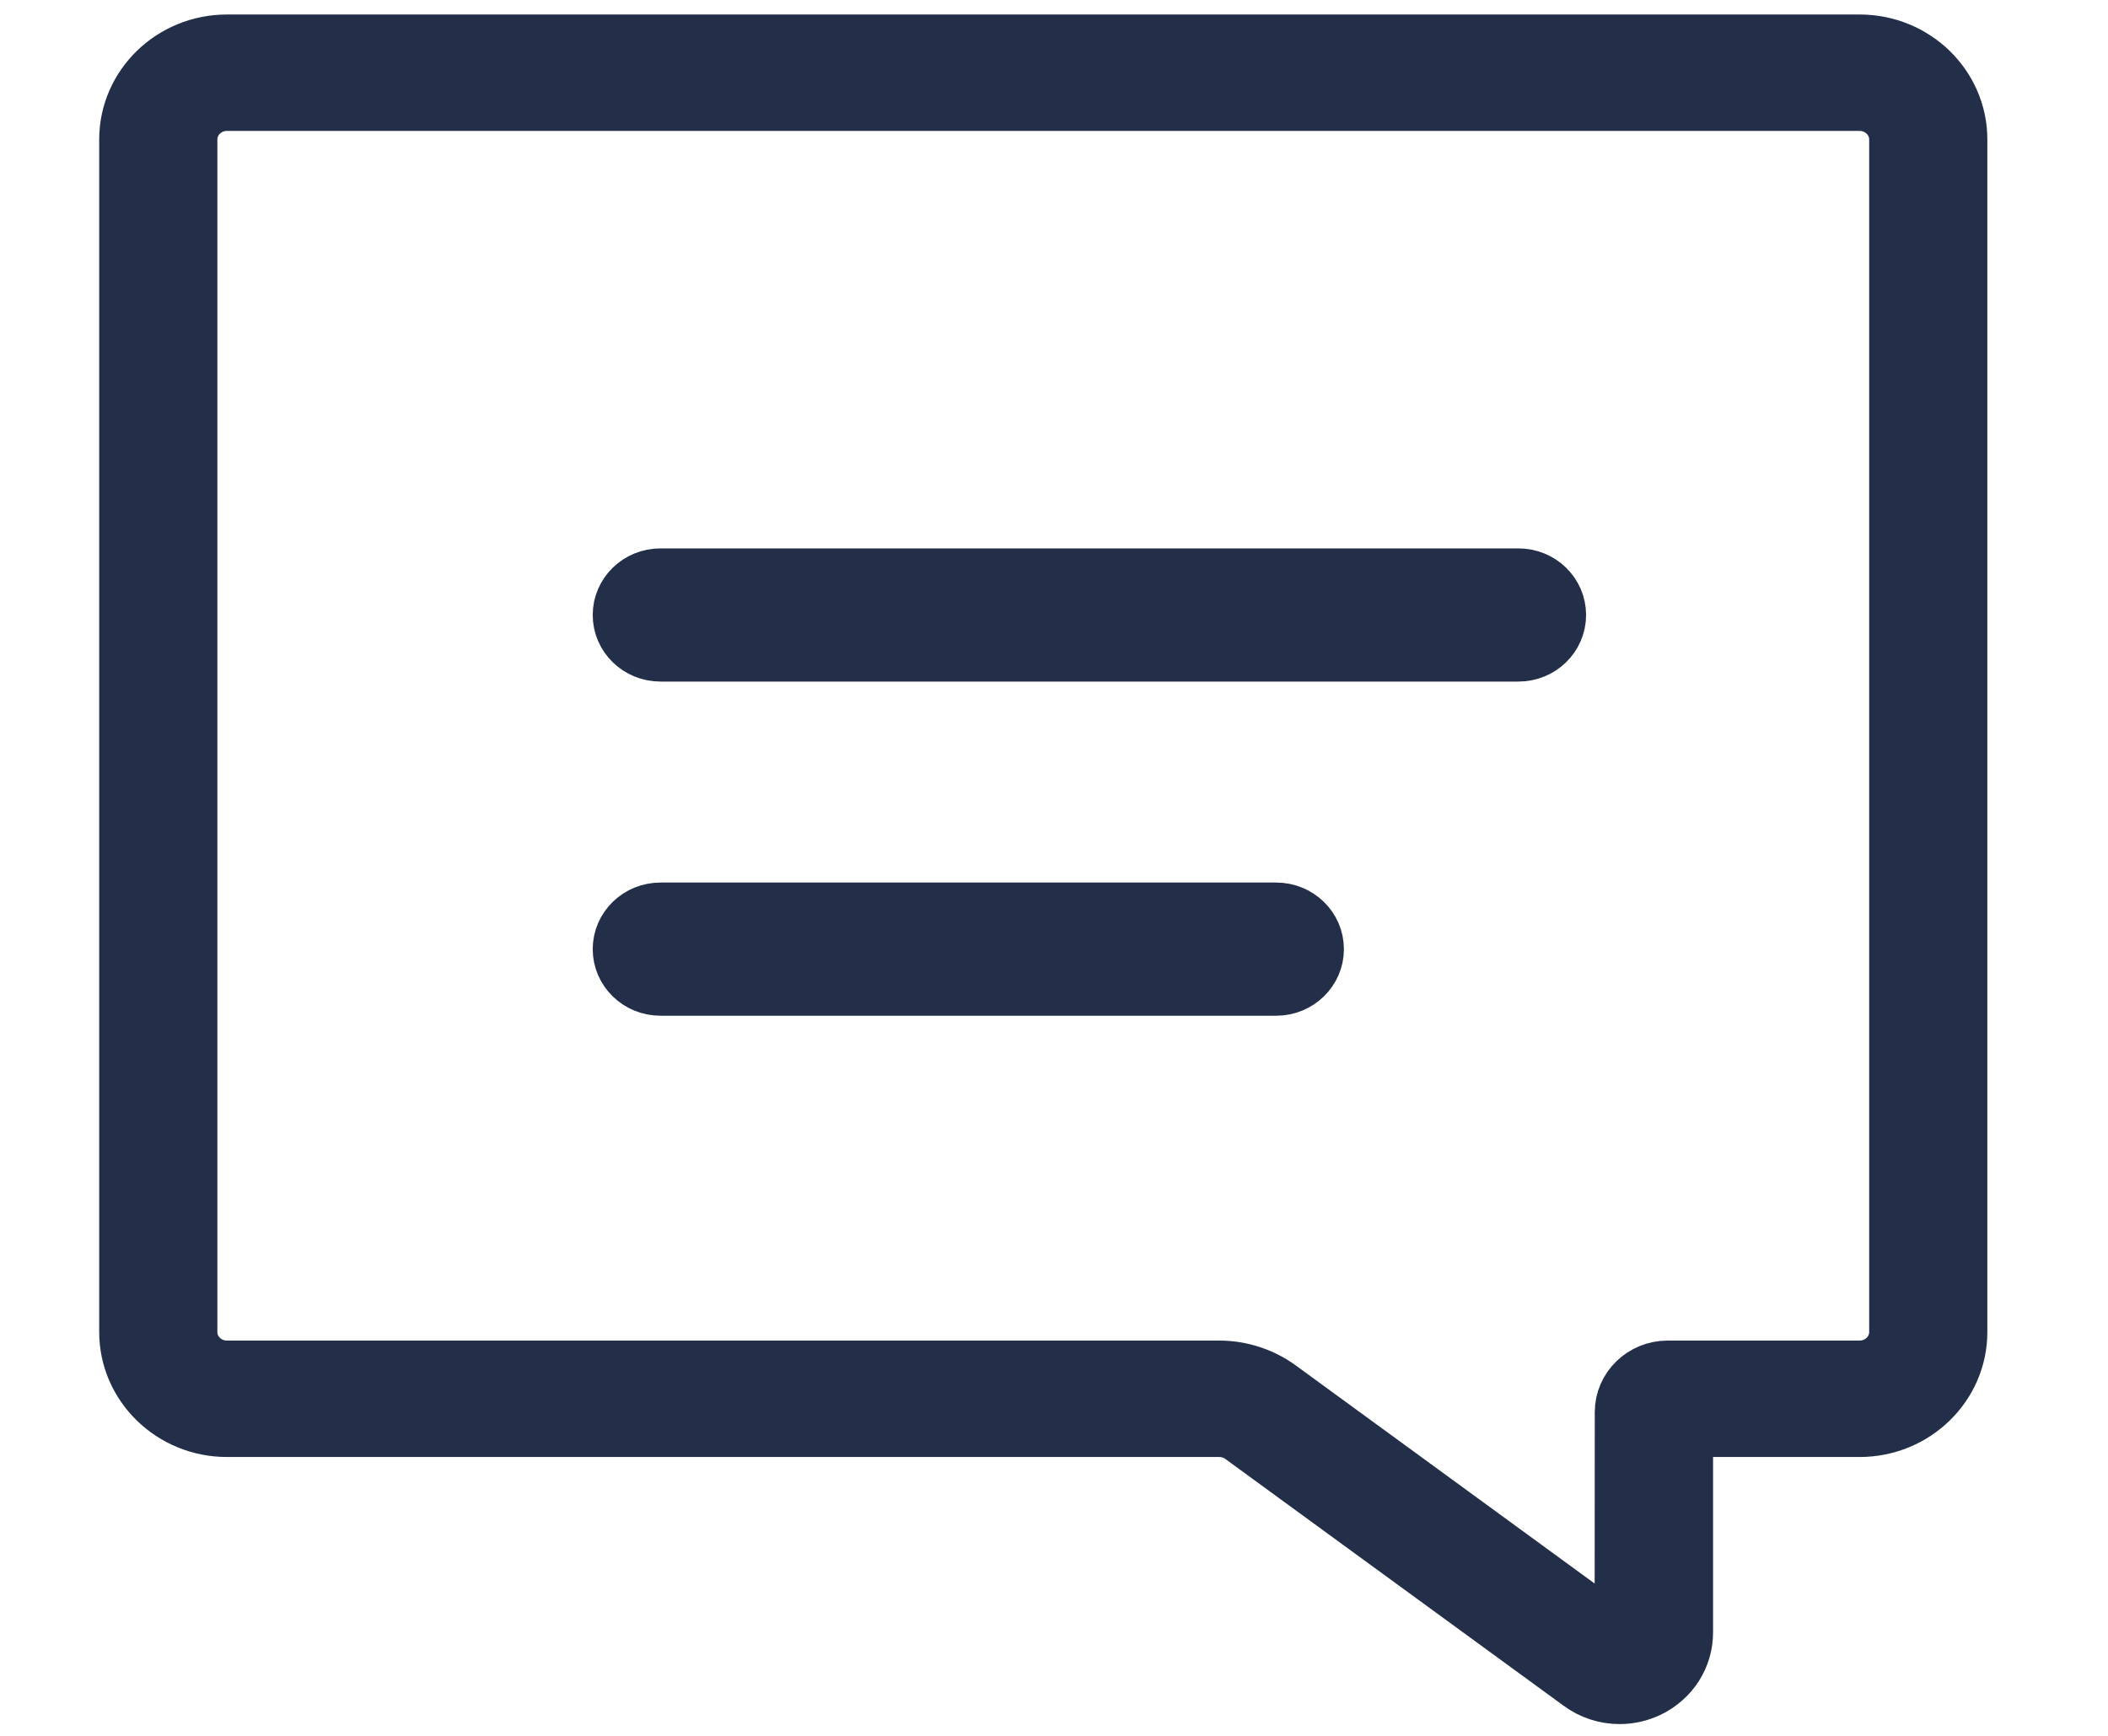 <?xml version="1.0" encoding="UTF-8" standalone="no"?>
<svg width="17px" height="14px" viewBox="0 0 17 14" version="1.1" xmlns="http://www.w3.org/2000/svg" xmlns:xlink="http://www.w3.org/1999/xlink">
    <!-- Generator: sketchtool 45.2 (43514) - http://www.bohemiancoding.com/sketch -->
    <title>9E724262-EC4F-4C16-9AAB-AA9F2B81AFF5</title>
    <desc>Created with sketchtool.</desc>
    <defs></defs>
    <g id="Page-1" stroke="none" stroke-width="1" fill="none" fill-rule="evenodd">
        <g id="MS-Pepper-Landing-Page-Desktop-JP" transform="translate(-280, -1079)" stroke="#232E48" stroke-width="0.4" fill="#232E48">
            <g id="Featured-Hotels-Live-Support" transform="translate(0, 925)">
                <g id="Tabs" transform="translate(229, 130)">
                    <g id="Live-Support" transform="translate(1, 0)">
                        <g id="label" transform="translate(51, 20)">
                            <path d="M0.83,4.317 L13.997,4.317 C14.455,4.317 14.827,4.679 14.827,5.125 L14.827,14.743 C14.827,15.188 14.455,15.551 13.997,15.551 L12.615,15.551 L12.615,17.166 C12.615,17.372 12.497,17.557 12.307,17.649 C12.228,17.687 12.144,17.705 12.061,17.705 C11.943,17.705 11.825,17.668 11.727,17.595 L9.002,15.607 C8.952,15.57 8.893,15.551 8.833,15.551 L0.83,15.551 C0.372,15.551 -0,15.188 -0,14.743 L-0,5.125 C-0,4.679 0.372,4.317 0.83,4.317 Z M14.274,14.743 L14.274,5.125 C14.274,4.976 14.149,4.856 13.997,4.856 L0.83,4.856 C0.677,4.856 0.553,4.976 0.553,5.125 L0.553,14.743 C0.553,14.892 0.677,15.012 0.83,15.012 L8.833,15.012 C9.014,15.012 9.192,15.071 9.336,15.177 L12.06,17.165 L12.061,15.389 C12.061,15.181 12.235,15.012 12.449,15.012 L13.997,15.012 C14.149,15.012 14.274,14.892 14.274,14.743 Z M4.326,8.623 L11.245,8.623 C11.437,8.623 11.591,8.774 11.591,8.96 C11.591,9.146 11.437,9.297 11.245,9.297 L4.326,9.297 C4.135,9.297 3.98,9.146 3.98,8.96 C3.98,8.774 4.135,8.623 4.326,8.623 Z M4.326,11.318 L9.292,11.318 C9.483,11.318 9.638,11.469 9.638,11.655 C9.638,11.841 9.483,11.992 9.292,11.992 L4.326,11.992 C4.135,11.992 3.98,11.841 3.98,11.655 C3.98,11.469 4.135,11.318 4.326,11.318 Z" id="Chat-icon"></path>
                        </g>
                    </g>
                </g>
            </g>
        </g>
    </g>
</svg>